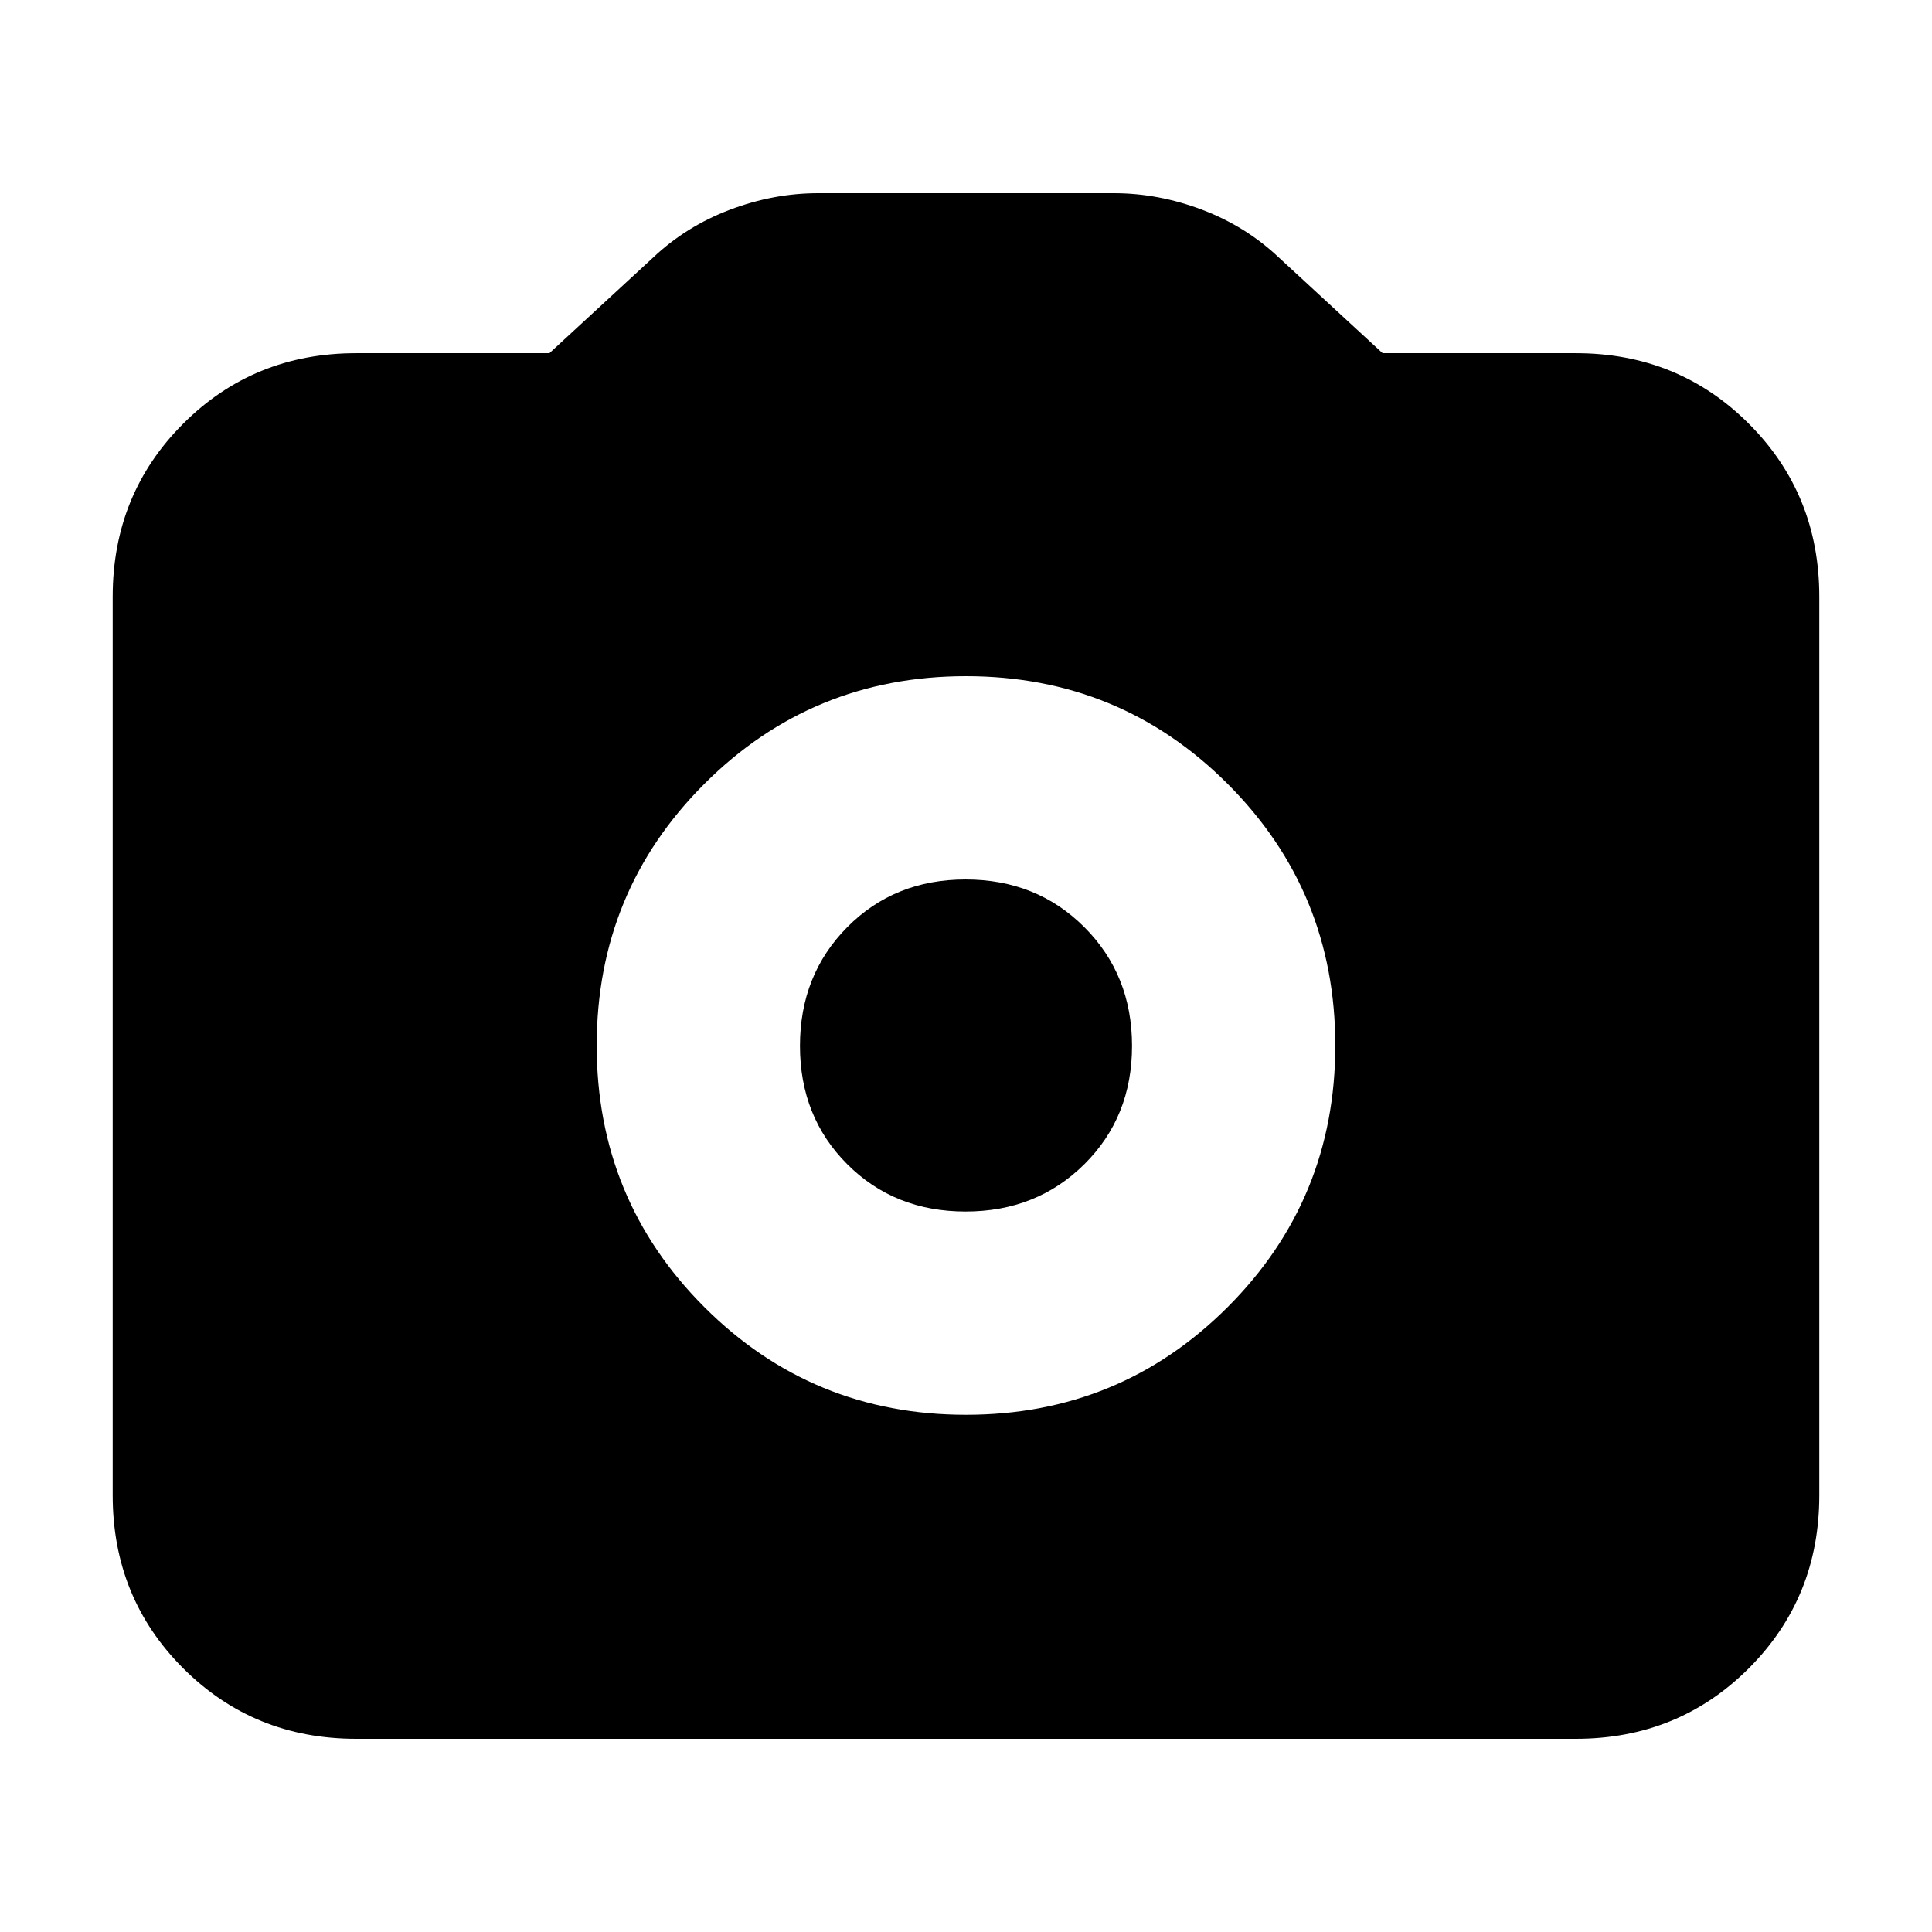 <svg xmlns="http://www.w3.org/2000/svg" height="24" viewBox="0 -960 960 960" width="24"><path d="M480-257q76.5 0 130-53.5t53.5-130q0-76.5-53.5-130T480-624q-76.5 0-130 53.5t-53.5 130q0 76.5 53.5 130T480-257Zm-.2-101q-35.3 0-58.8-23.5t-23.5-58.8q0-35.29 23.5-59 23.5-23.7 58.8-23.7 35.29 0 59 23.7 23.7 23.71 23.7 59 0 35.3-23.7 58.8-23.71 23.5-59 23.5ZM177-96q-50.94 0-85.97-35.03T56-217v-446.5q0-50.94 35.03-85.97T177-784.5h96l51.5-47.5q16.44-15.54 38.15-23.77Q384.36-864 406.5-864h147q22.14 0 43.85 8.23T635.5-832l51.5 47.5h96q50.94 0 85.97 35.03T904-663.5V-217q0 50.94-35.03 85.97T783-96H177Z"/></svg>